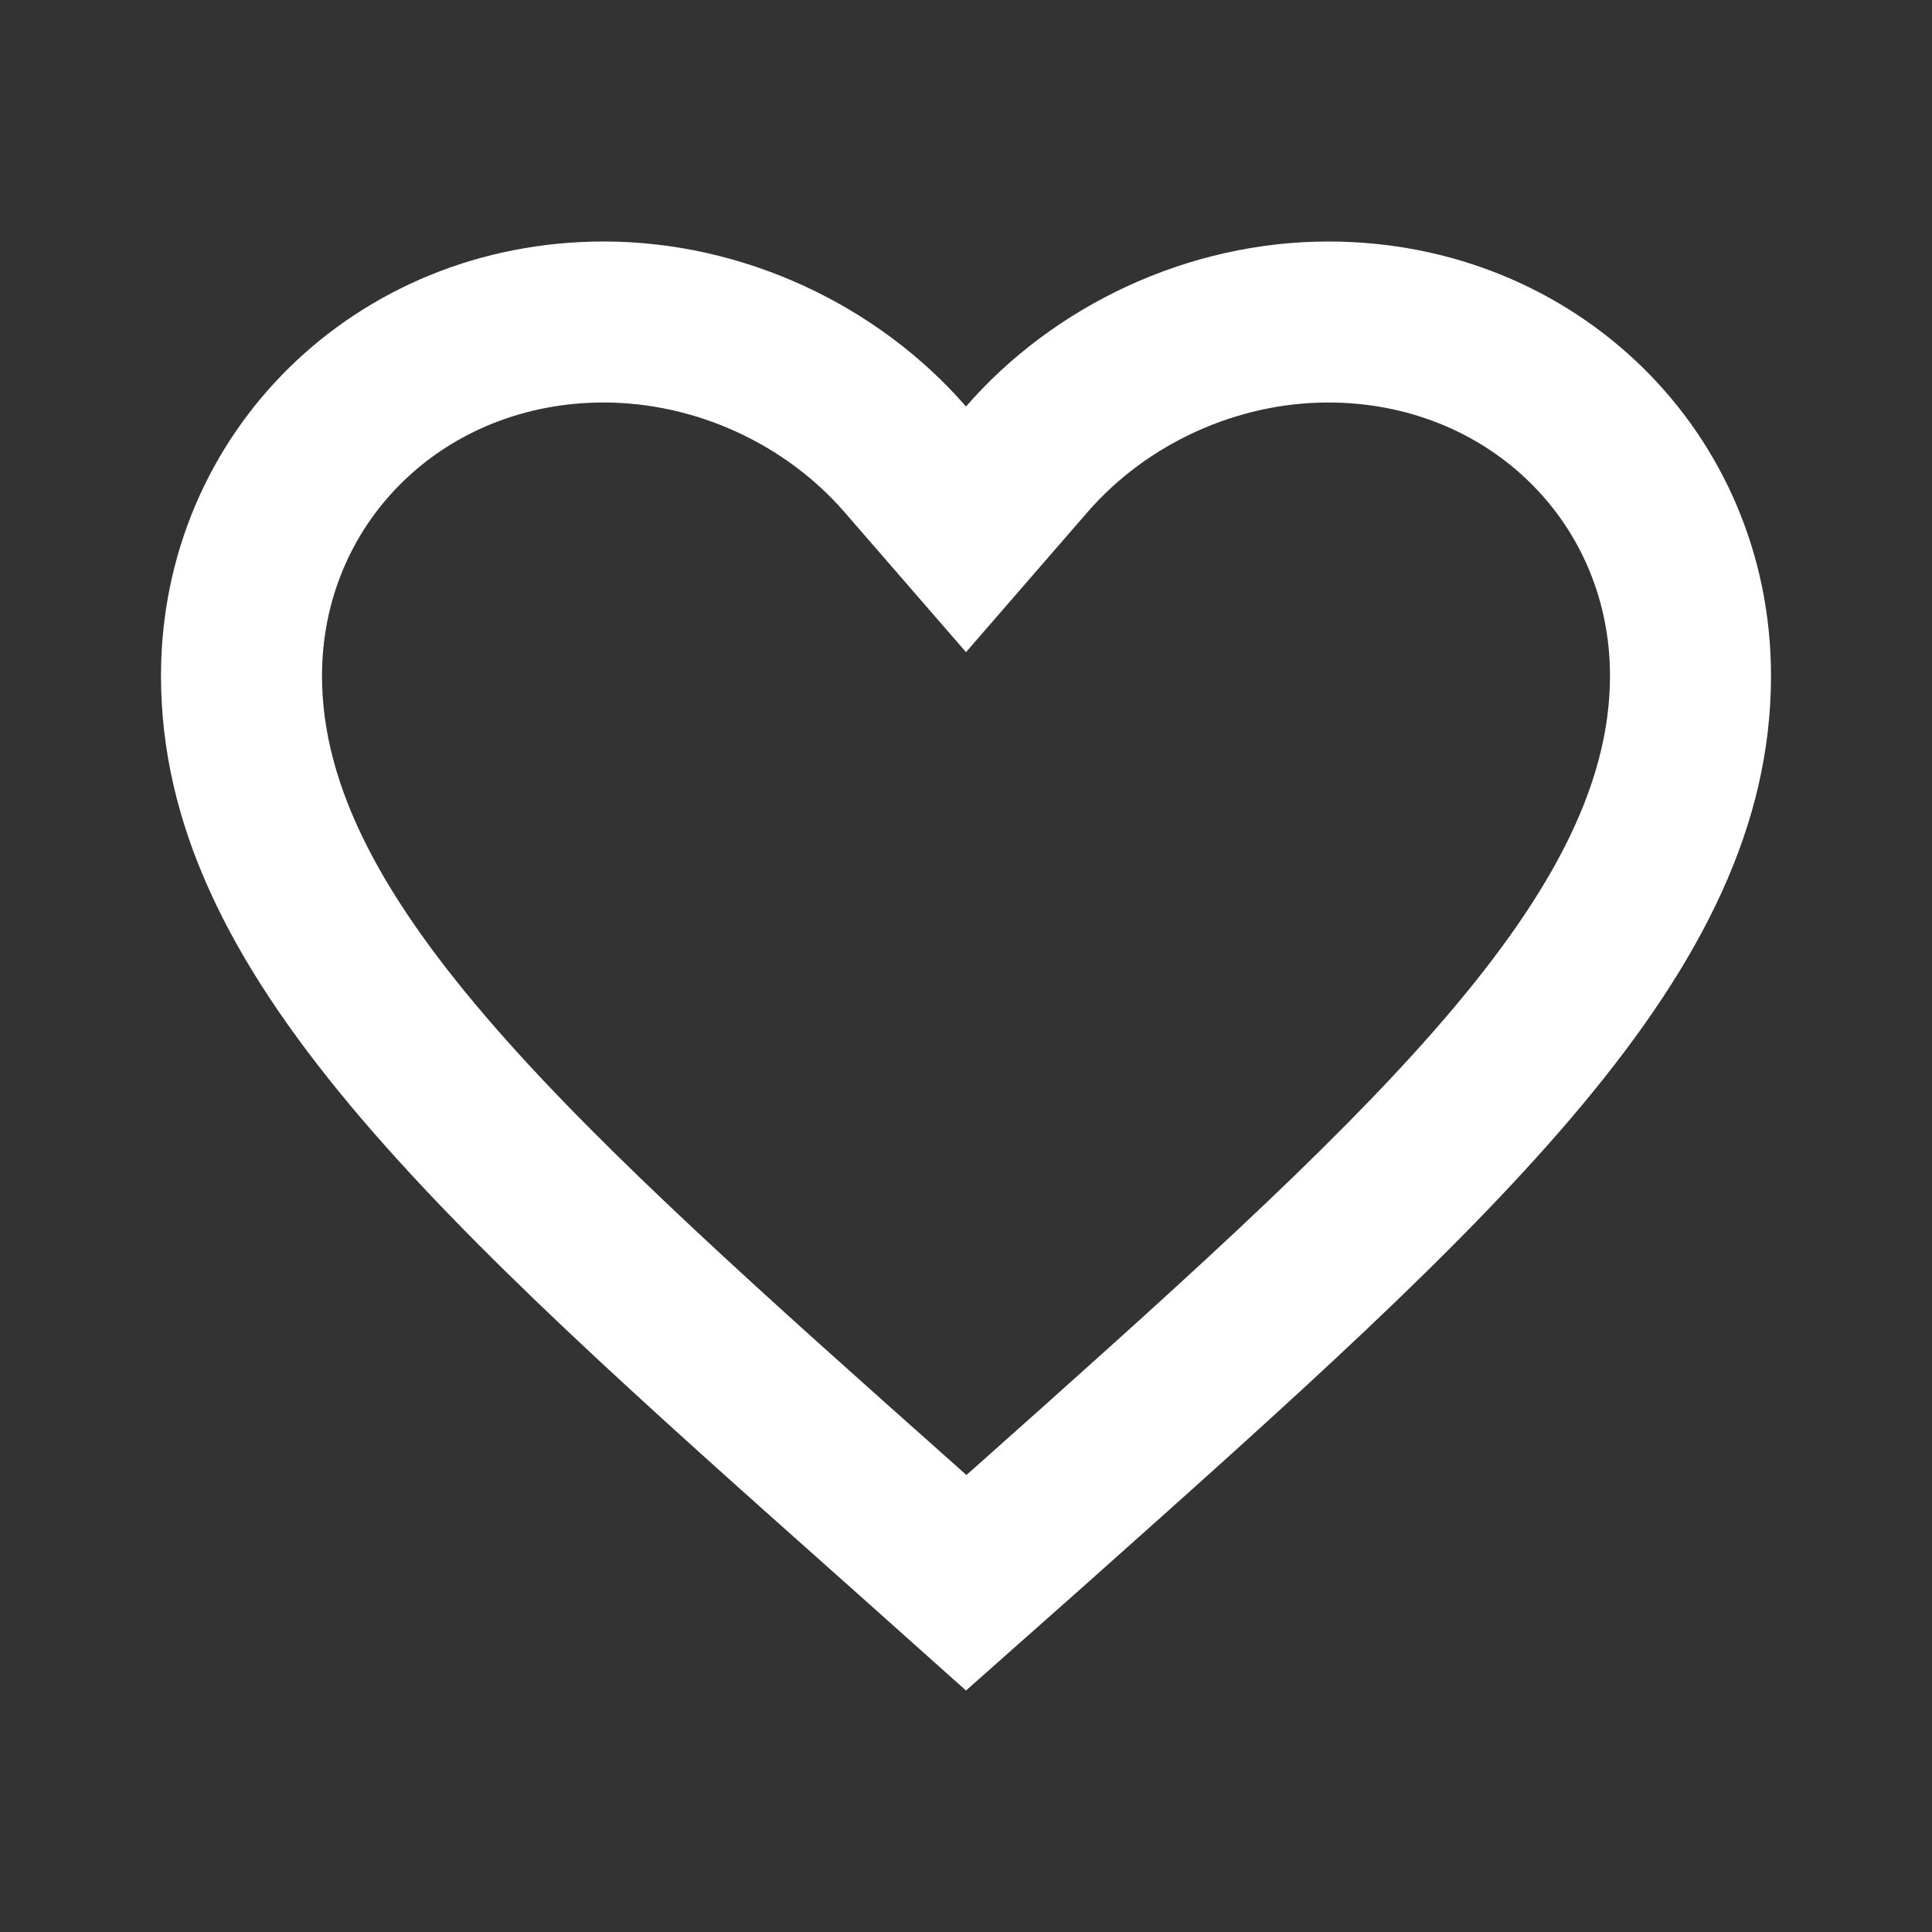 <svg id="icon_action_favorite_24px" data-name="icon/action/favorite_24px" xmlns="http://www.w3.org/2000/svg" width="24" height="24" viewBox="0 0 24 24">
  <rect x="0" y="0" width="24" height="24" fill="#333333" stroke="none"/>
  <rect id="Boundary" width="24" height="24" fill="none"/>
  <g id="_Color" data-name=" ↳Color" transform="translate(2 3)" fill="none" stroke-miterlimit="10">
    <path d="M10,18,8.55,16.705C3.4,12.124,0,9.1,0,5.4A5.4,5.4,0,0,1,5.5,0,6.037,6.037,0,0,1,10,2.05,6.037,6.037,0,0,1,14.5,0,5.4,5.4,0,0,1,20,5.4c0,3.708-3.4,6.729-8.55,11.32Z" stroke="none"/>
    <path d="M 10.005 15.323 L 10.159 15.187 C 14.881 10.978 18 8.197 18 5.395 C 18 4.475 17.646 3.622 17.004 2.992 C 16.352 2.352 15.463 2 14.5 2 C 13.368 2 12.25 2.509 11.51 3.361 L 10 5.101 L 8.49 3.361 C 7.75 2.509 6.632 2 5.5 2 C 4.537 2 3.648 2.352 2.996 2.992 C 2.354 3.622 2 4.475 2 5.395 C 2 8.202 5.129 10.986 9.867 15.2 L 10.005 15.323 M 10 18 L 8.55 16.705 C 3.4 12.124 0 9.103 0 5.395 C 0 2.374 2.42 0 5.5 0 C 7.24 0 8.91 0.795 10 2.05 C 11.09 0.795 12.76 0 14.5 0 C 17.58 0 20 2.374 20 5.395 C 20 9.103 16.6 12.124 11.45 16.715 L 10 18 Z" stroke="none" fill="#fff"/>
  </g>
</svg>
